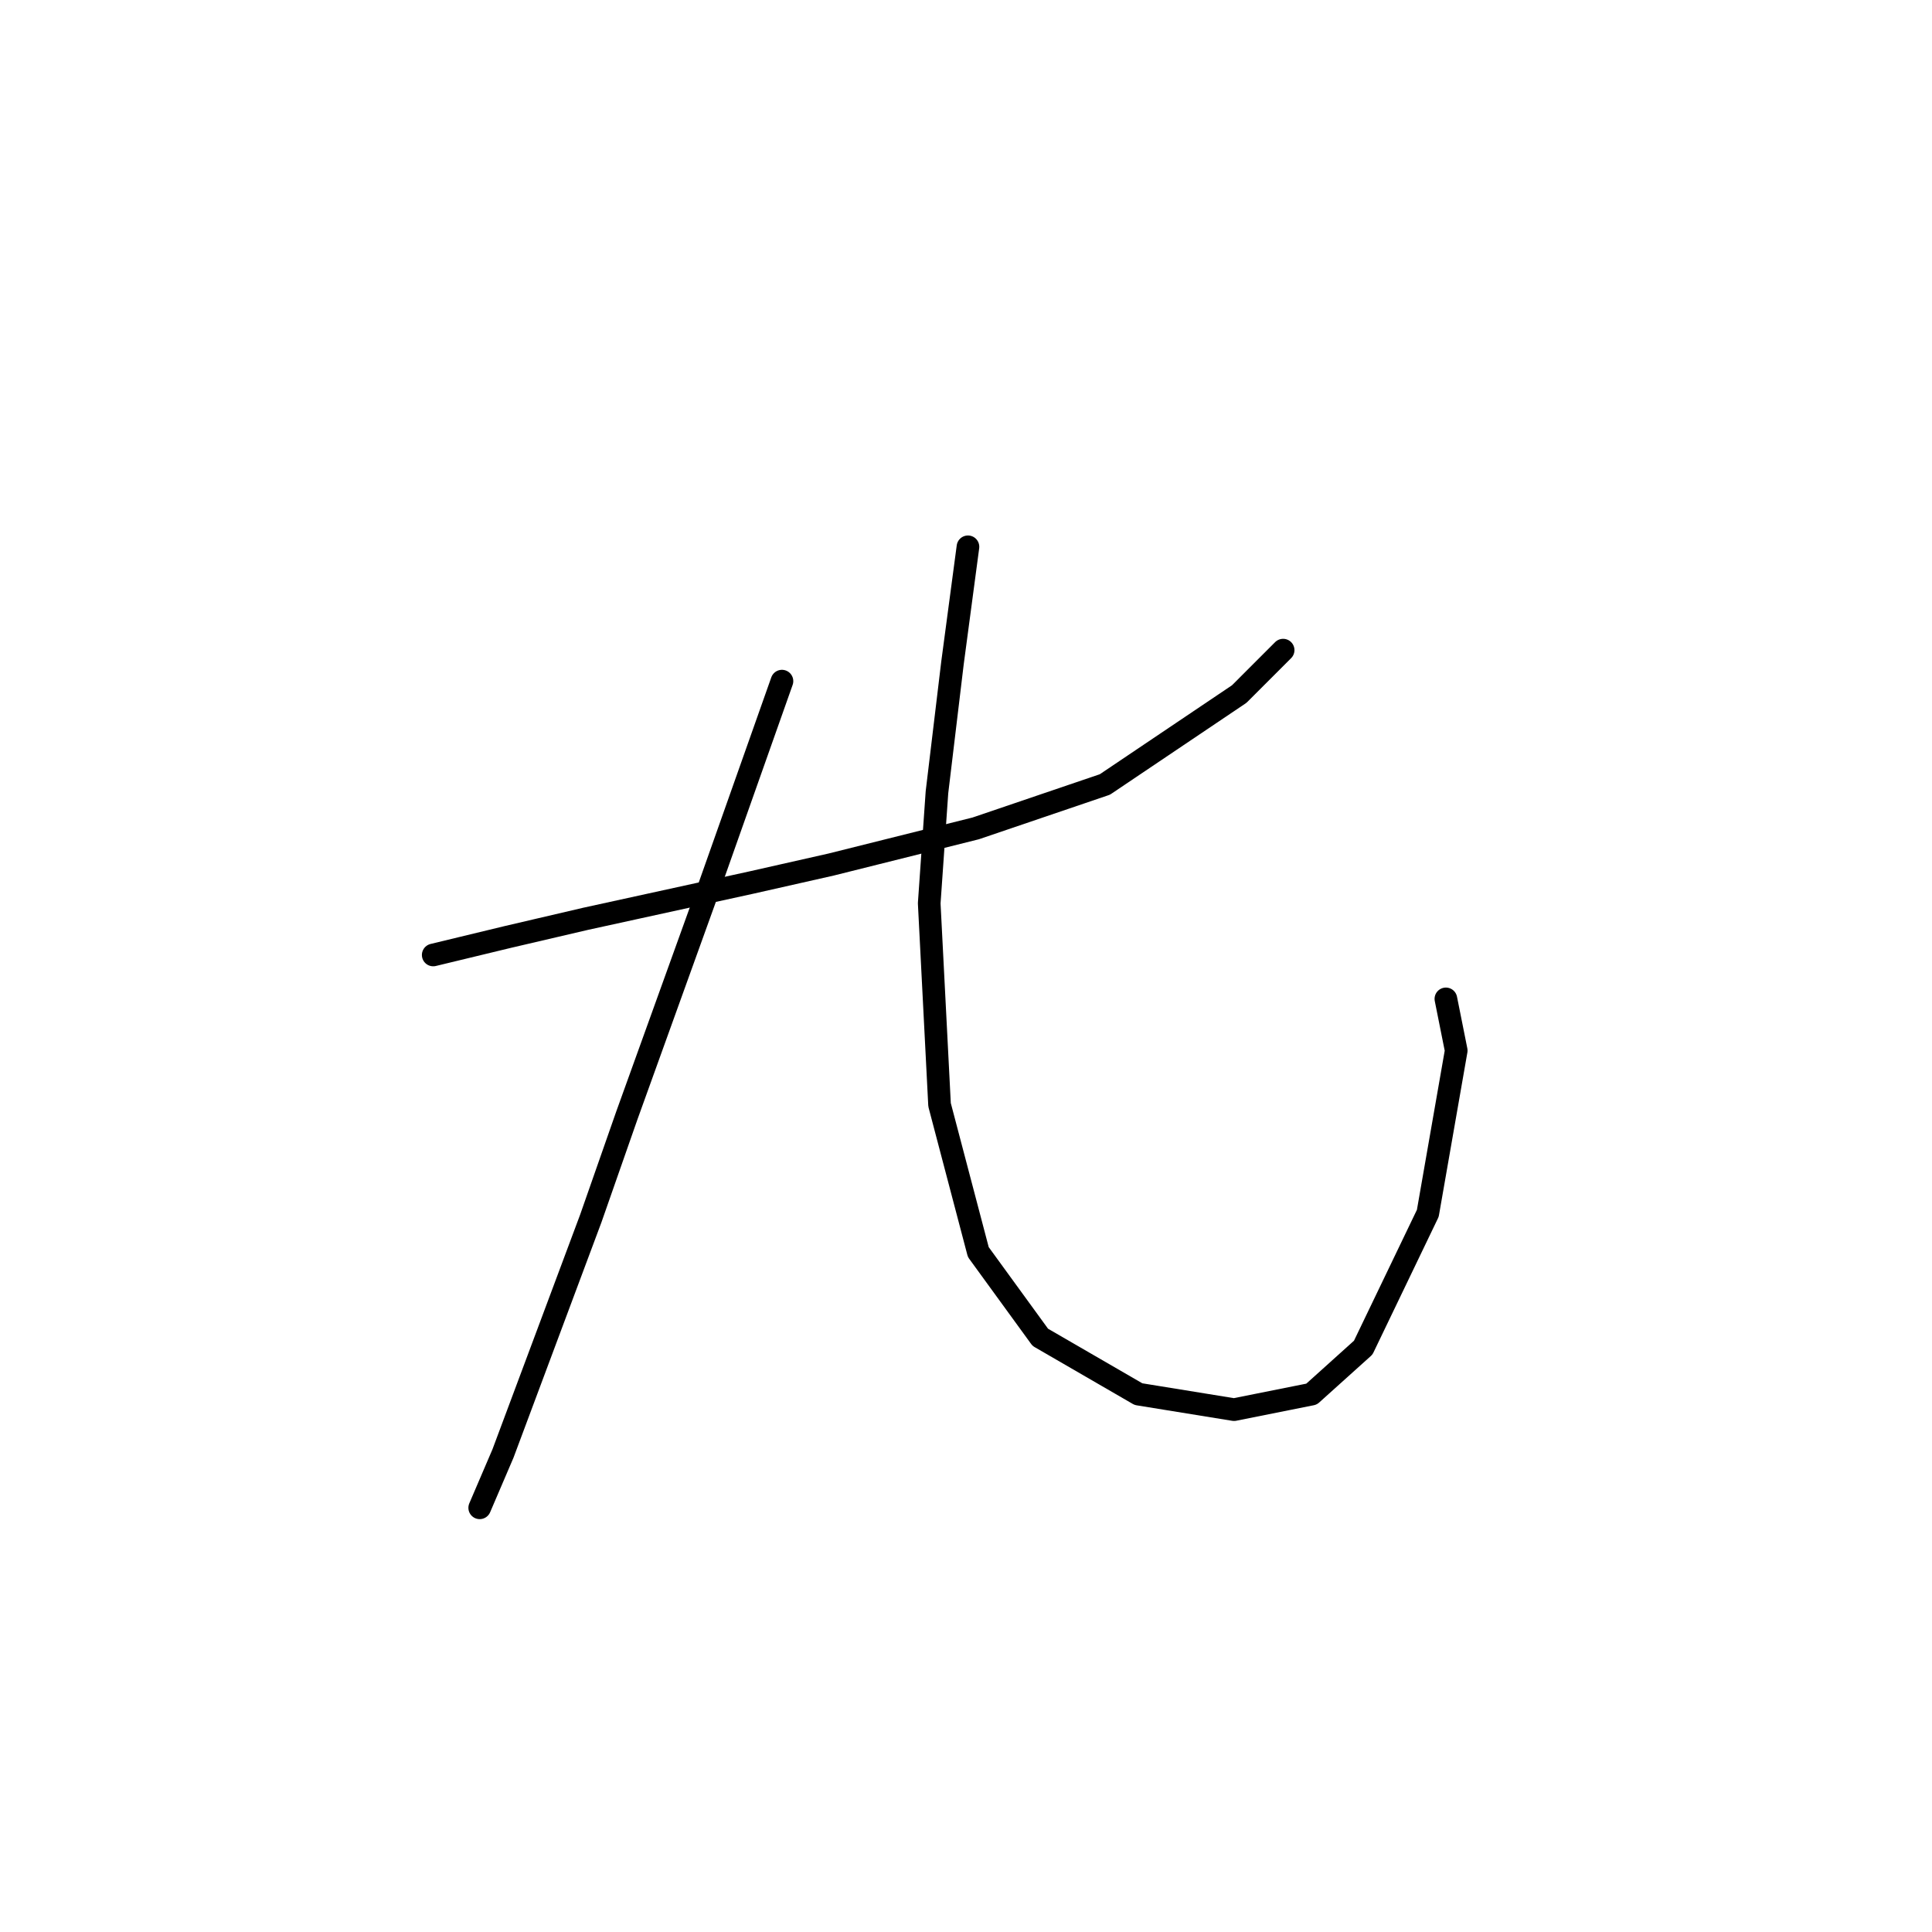 <?xml version="1.0" standalone="no"?>
    <svg width="256" height="256" xmlns="http://www.w3.org/2000/svg" version="1.1">
    <polyline stroke="black" stroke-width="3" stroke-linecap="round" fill="transparent" stroke-linejoin="round" points="57.403 126.539 67.33 124.142 77.599 121.746 99.507 116.954 110.118 114.558 129.287 109.766 146.403 103.946 164.203 91.966 170.022 86.146 170.022 86.146 " />
        <polyline stroke="black" stroke-width="3" stroke-linecap="round" fill="transparent" stroke-linejoin="round" points="103.614 90.254 93.687 118.323 83.076 147.762 78.283 161.454 66.645 192.604 63.564 199.793 63.564 199.793 " />
        <polyline stroke="black" stroke-width="3" stroke-linecap="round" fill="transparent" stroke-linejoin="round" points="128.26 72.454 126.207 87.858 124.153 104.973 123.126 119.692 124.495 146.392 129.63 165.904 137.845 177.2 150.853 184.731 163.518 186.785 173.787 184.731 180.634 178.569 189.191 160.769 192.957 139.204 191.587 132.358 191.587 132.358 " />
        </svg>